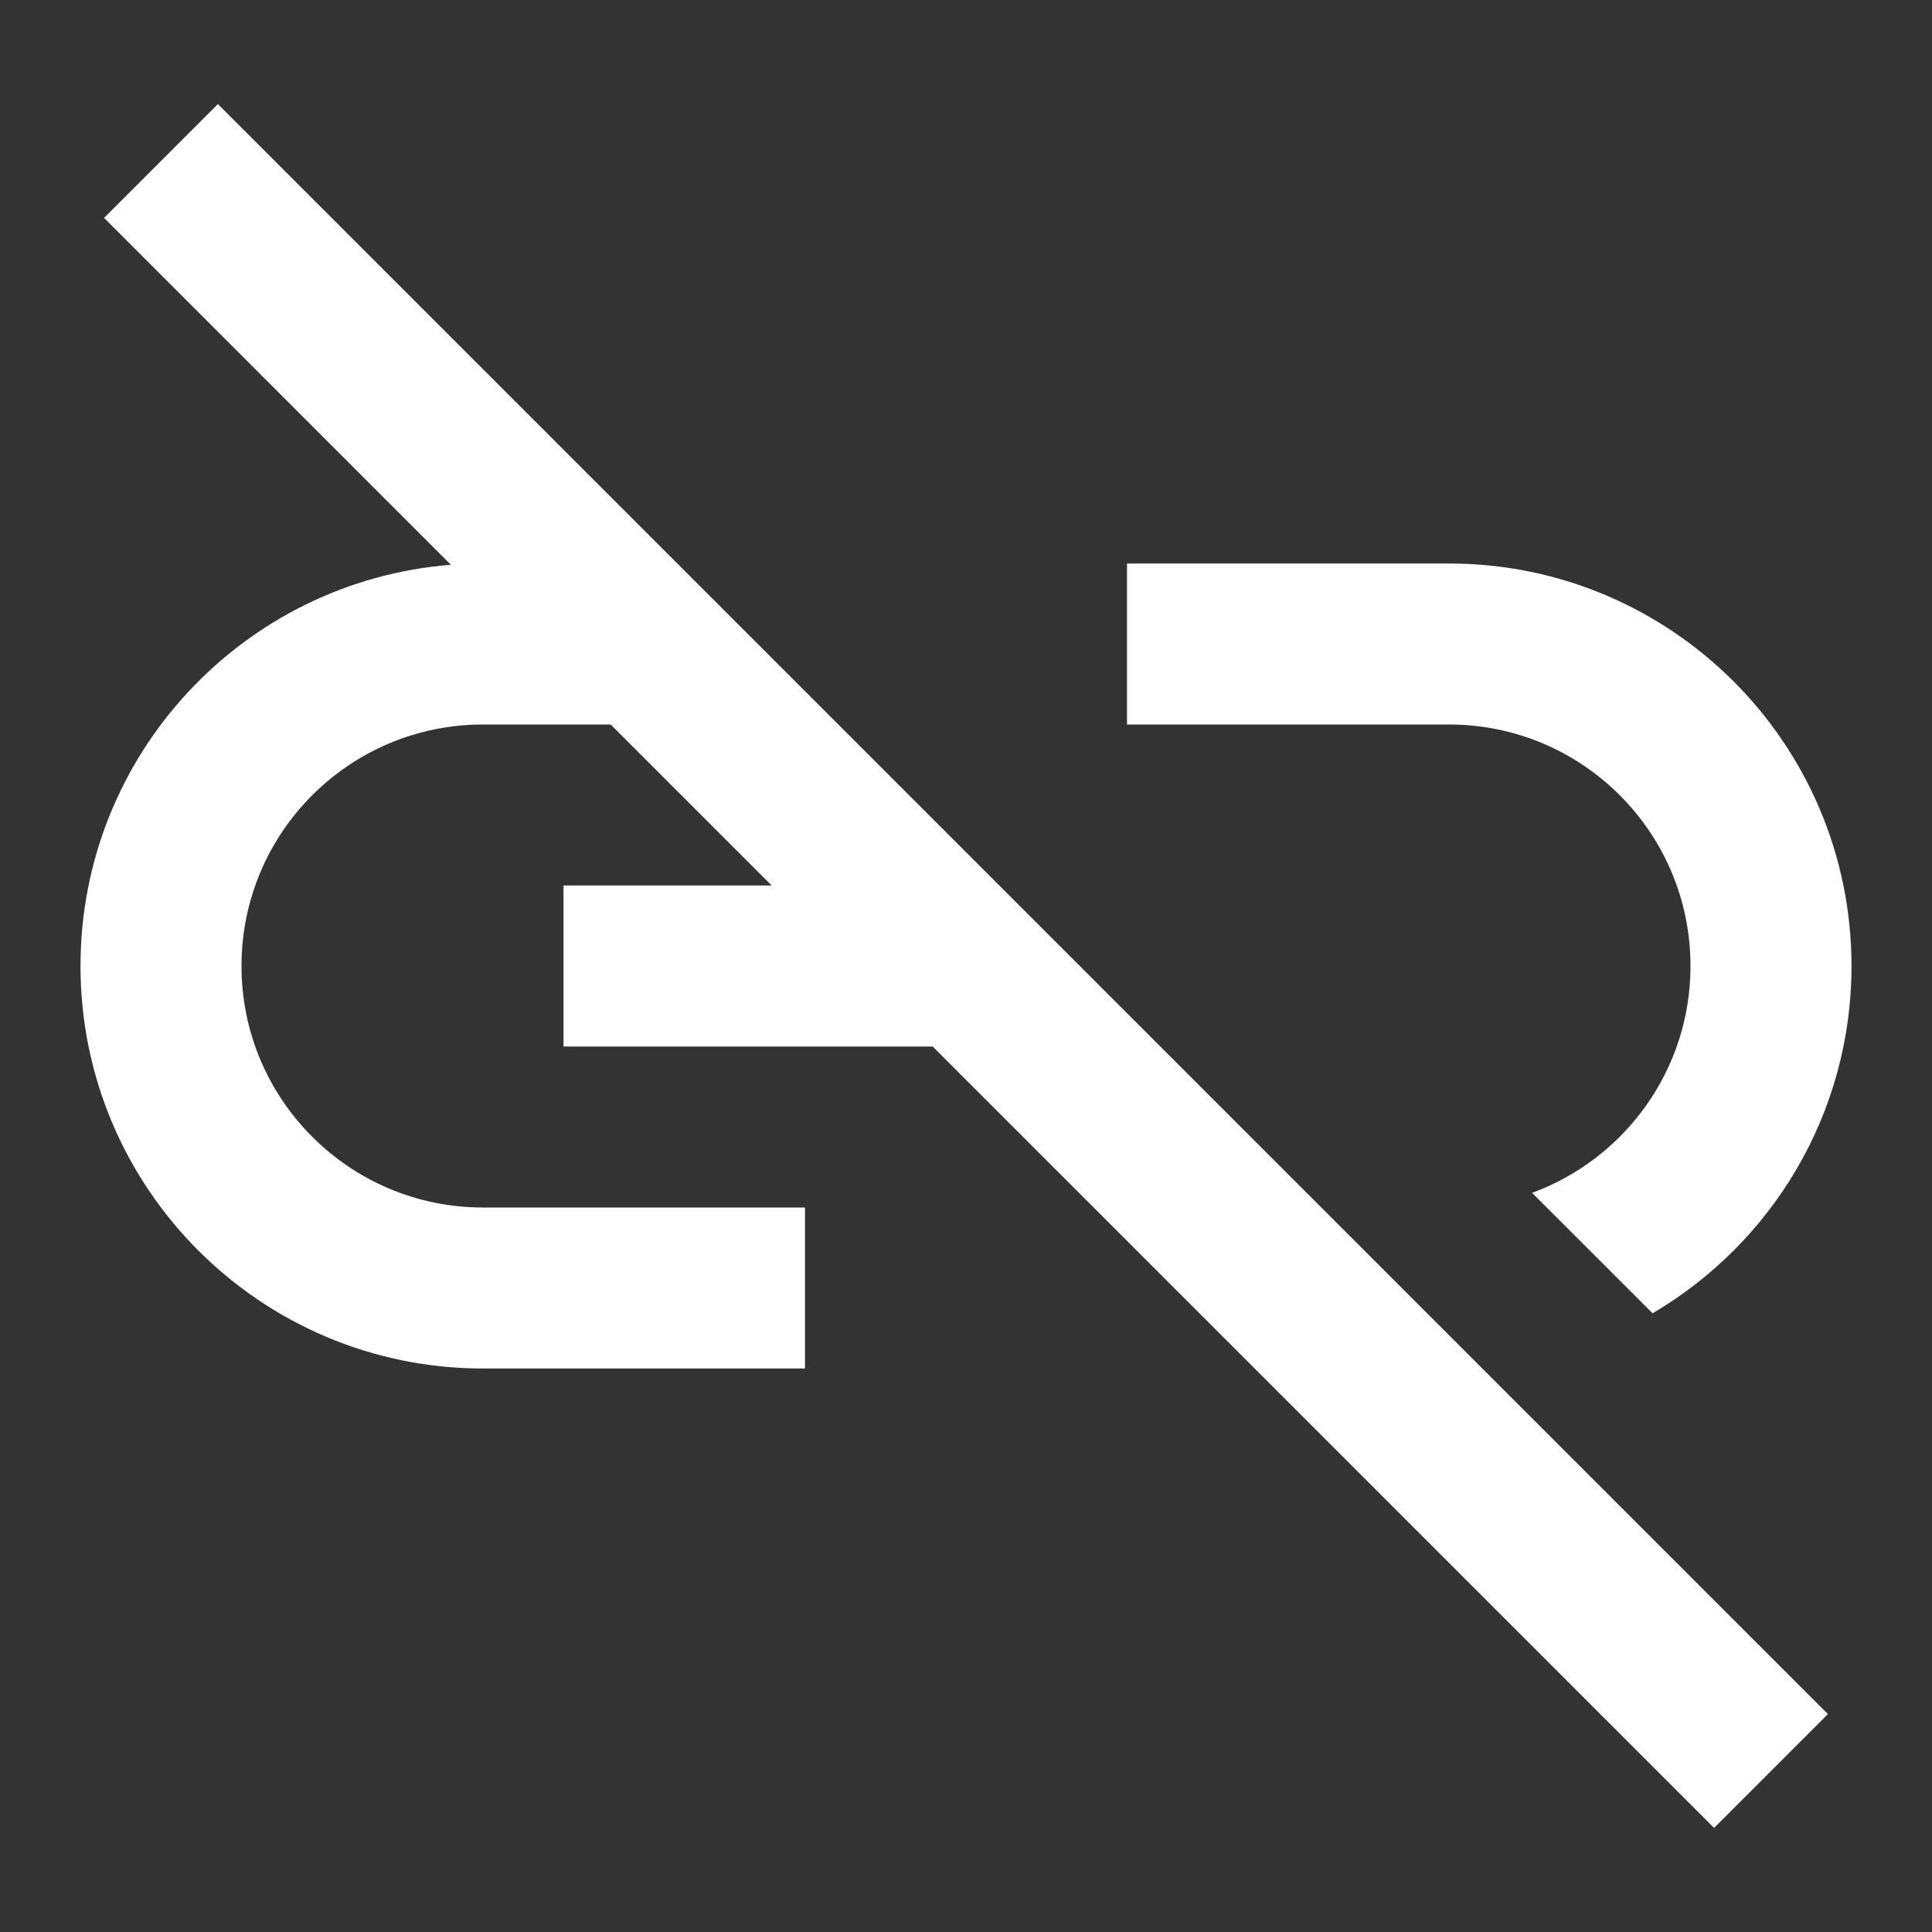 <svg width="24" height="24" viewBox="0 0 24 24" fill="none" xmlns="http://www.w3.org/2000/svg">
<rect x="0" y="0" width="24" height="24" fill="#333333" stroke="none"/>
<path fill-rule="evenodd" clip-rule="evenodd" d="M1.293 2.707L5.601 7.016C3.026 7.219 1 9.373 1 12C1 14.761 3.239 17 6 17H10V15H6C4.343 15 3 13.657 3 12C3 10.343 4.343 9 6 9H7.586L9.586 11H7V13H11.586L21.293 22.707L22.707 21.293L2.707 1.293L1.293 2.707ZM19.032 14.818L20.529 16.314C22.007 15.446 23 13.839 23 12C23 9.239 20.761 7 18 7H14V9H18C19.657 9 21 10.343 21 12C21 13.294 20.18 14.397 19.032 14.818Z" fill="white"/>
</svg>
